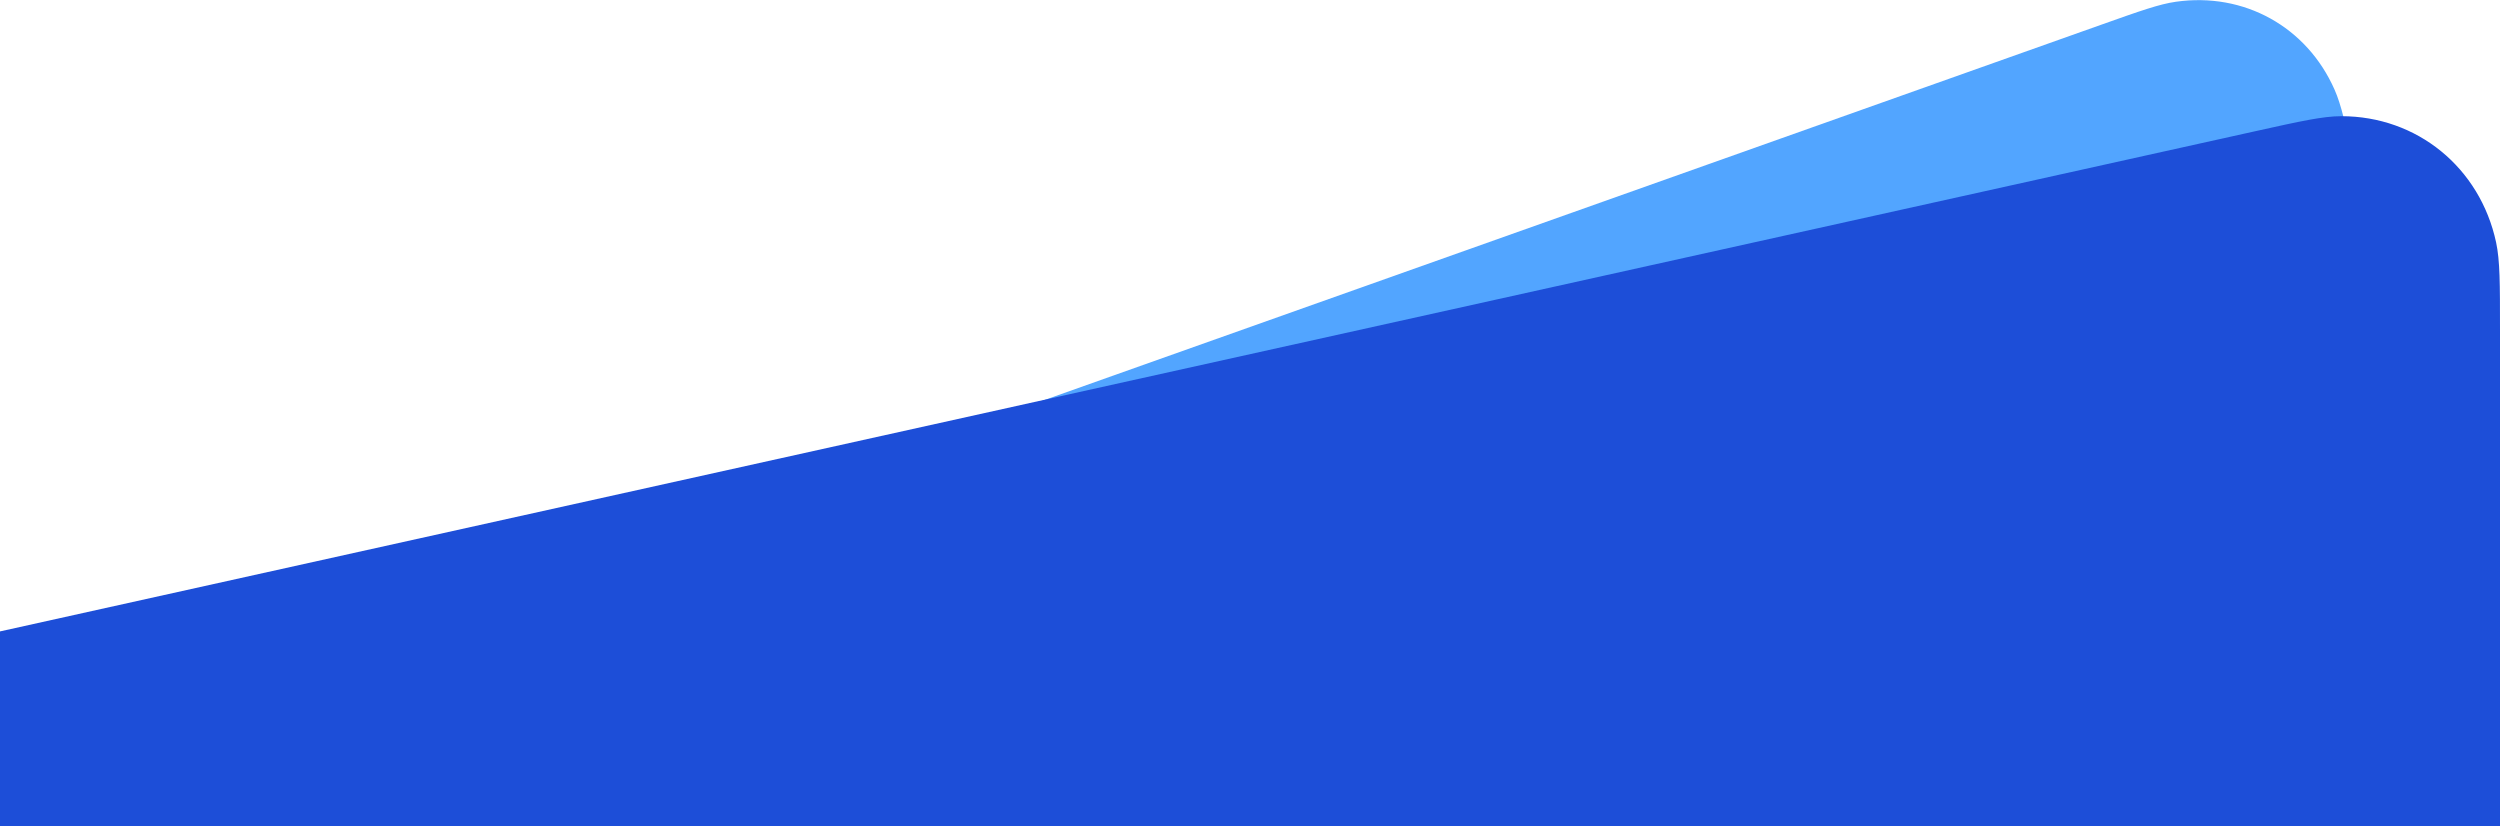 <svg width="360" height="119" viewBox="0 0 360 119" fill="none" xmlns="http://www.w3.org/2000/svg">
<path d="M360 119.548L-1.52588e-05 119.548L-7.0121e-06 111.011L302.672 3.527C308.178 1.572 310.931 0.594 313.323 0.253C323.146 -1.147 332.174 3.852 336.175 12.905C337.149 15.109 337.772 17.956 339.017 23.65L360 119.548Z" fill="#52A5FF"/>
<path d="M360 119.548L-1.52588e-05 119.548L1.426e-05 90.924L324.856 18.874C331.289 17.448 334.505 16.734 337.145 16.732C348.042 16.721 357.117 24.117 359.438 34.9C360 37.512 360 40.847 360 47.517V119.548Z" fill="#1D4ED8"/>
</svg>

